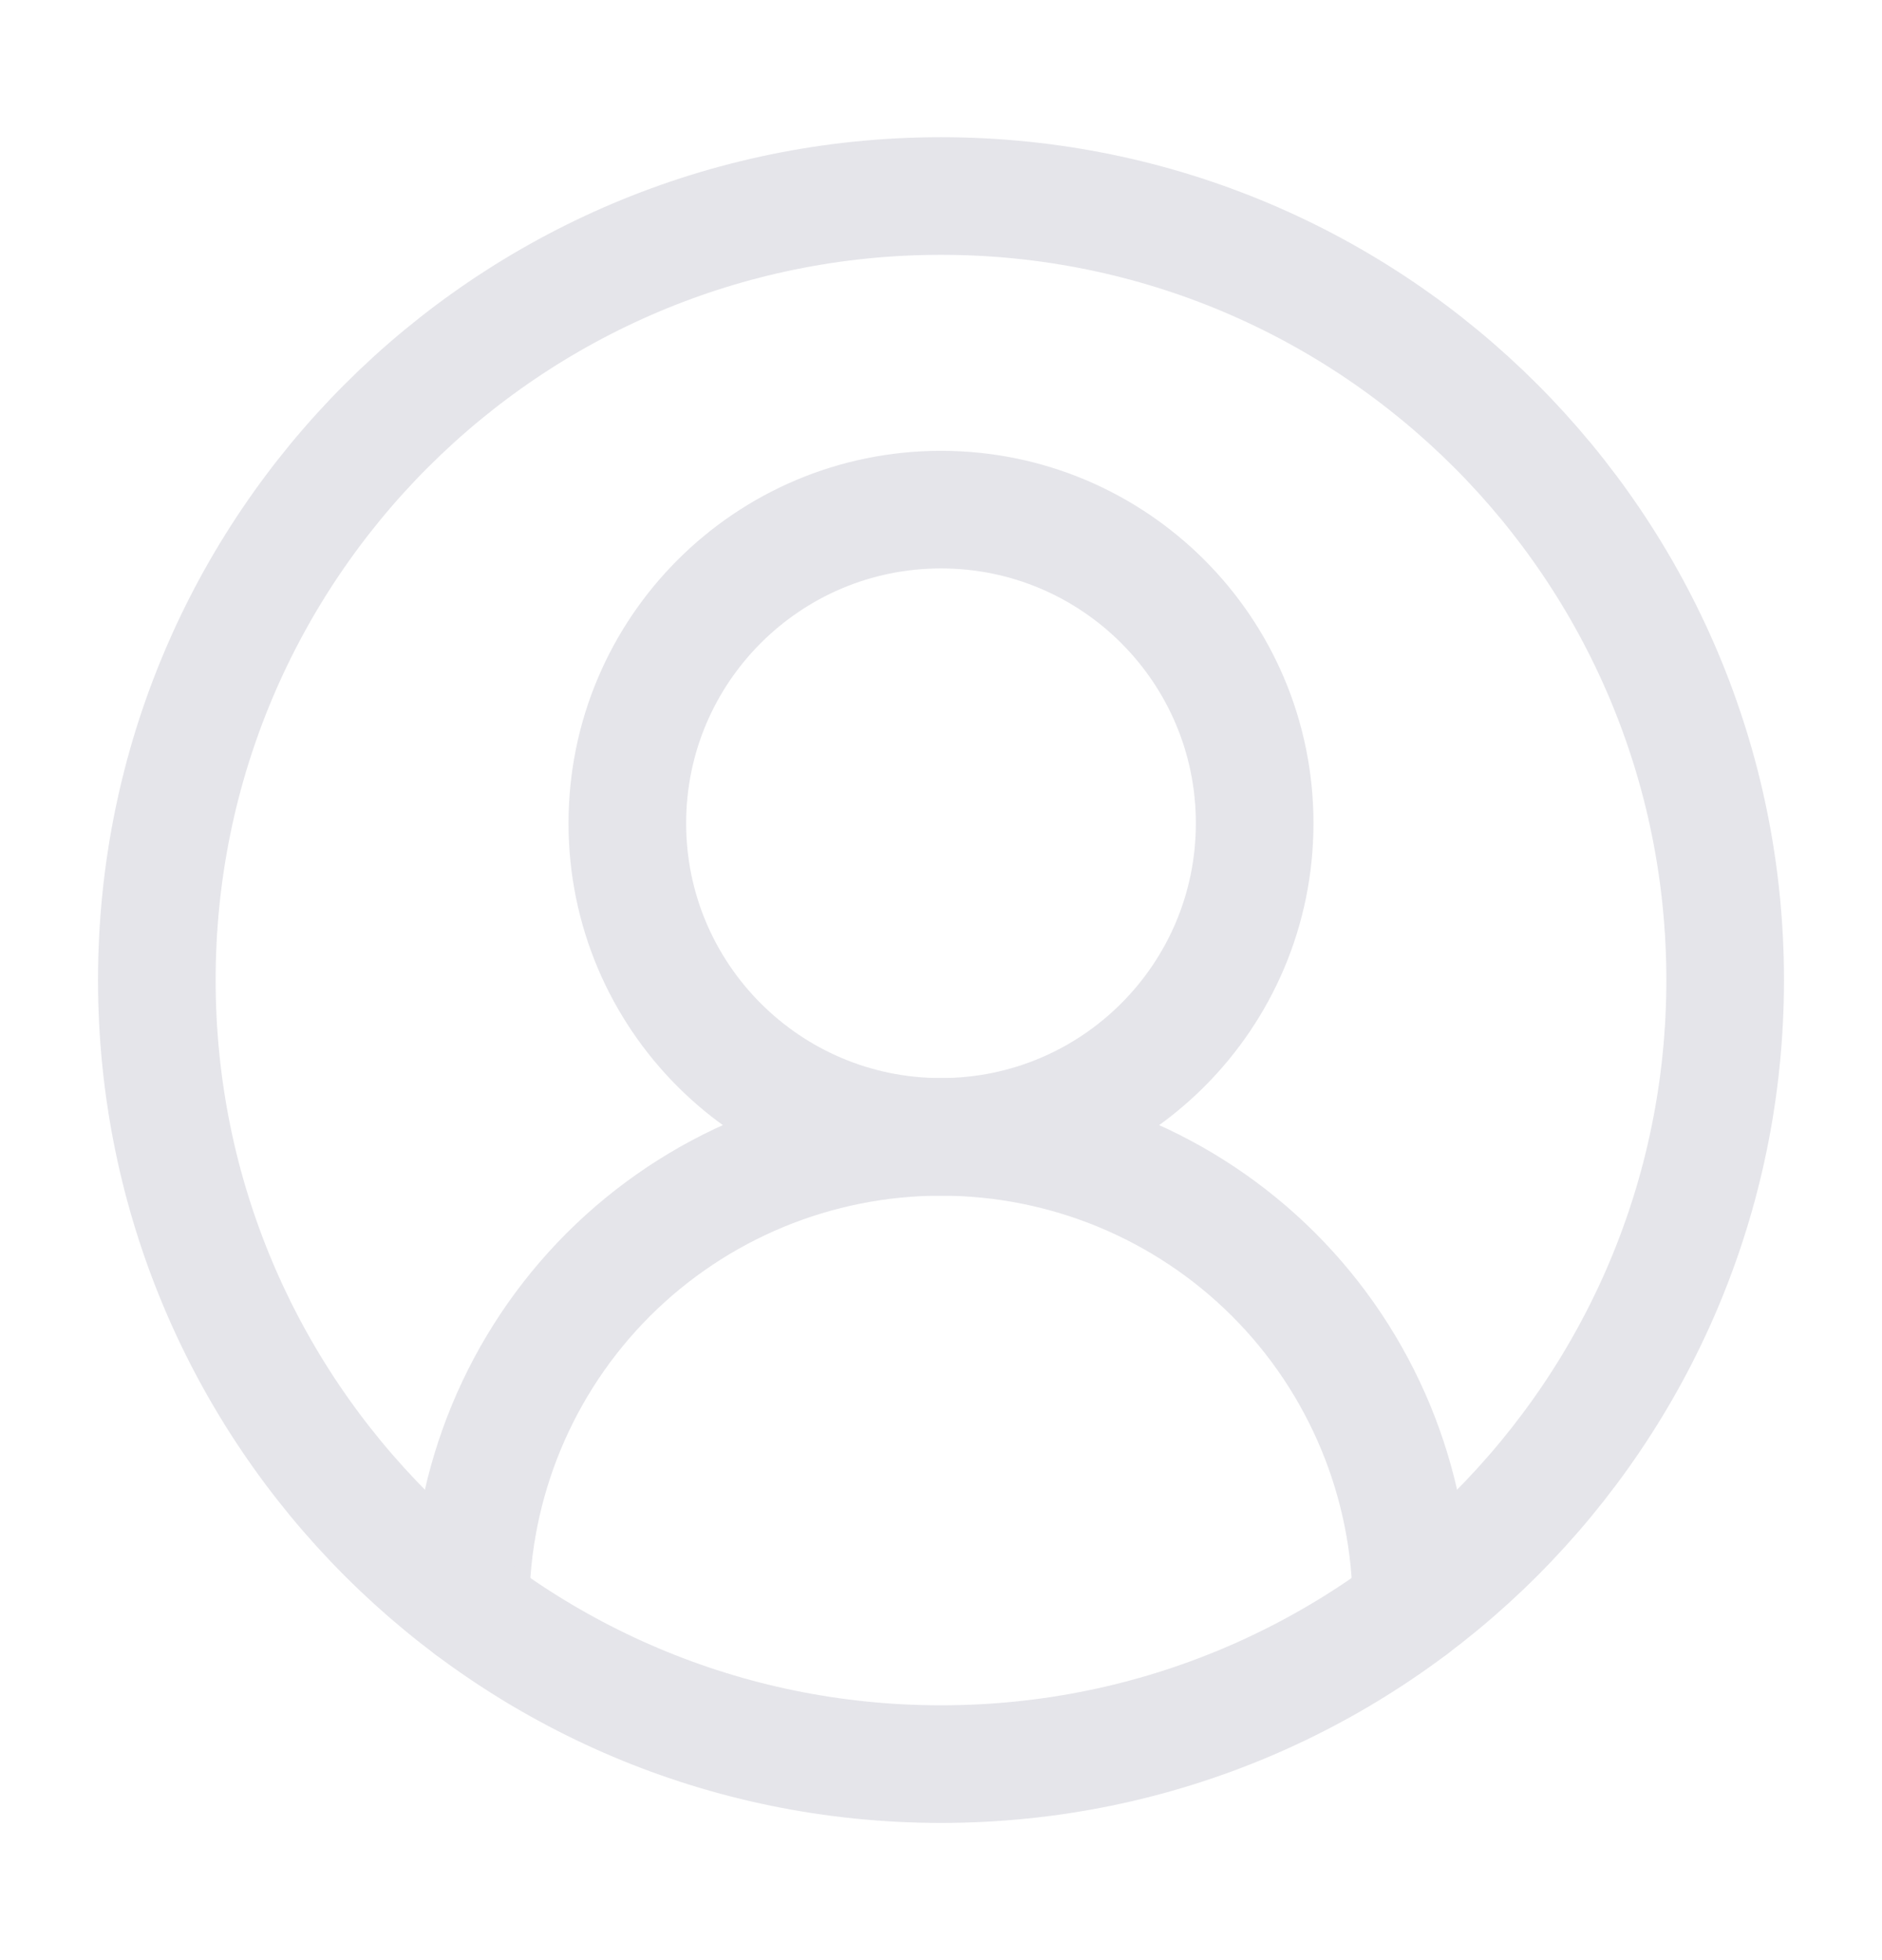 <svg width="24" height="25" viewBox="0 0 24 25" fill="none" xmlns="http://www.w3.org/2000/svg">
<path d="M18 20.5C18 18.909 17.368 17.383 16.243 16.257C15.117 15.132 13.591 14.5 12 14.5C10.409 14.5 8.883 15.132 7.757 16.257C6.632 17.383 6 18.909 6 20.5" stroke="#E5E5EA" stroke-width="1.5" stroke-linecap="round" stroke-linejoin="round"/>
<path d="M12 14.5C14.209 14.5 16 12.709 16 10.5C16 8.291 14.209 6.5 12 6.5C9.791 6.5 8 8.291 8 10.5C8 12.709 9.791 14.5 12 14.5Z" stroke="#E5E5EA" stroke-width="1.5" stroke-linecap="round" stroke-linejoin="round"/>
<path d="M12 22.5C17.523 22.5 22 18.023 22 12.5C22 6.977 17.523 2.5 12 2.5C6.477 2.5 2 6.977 2 12.5C2 18.023 6.477 22.5 12 22.5Z" stroke="#E5E5EA" stroke-width="1.5" stroke-linecap="round" stroke-linejoin="round"/>
</svg>
